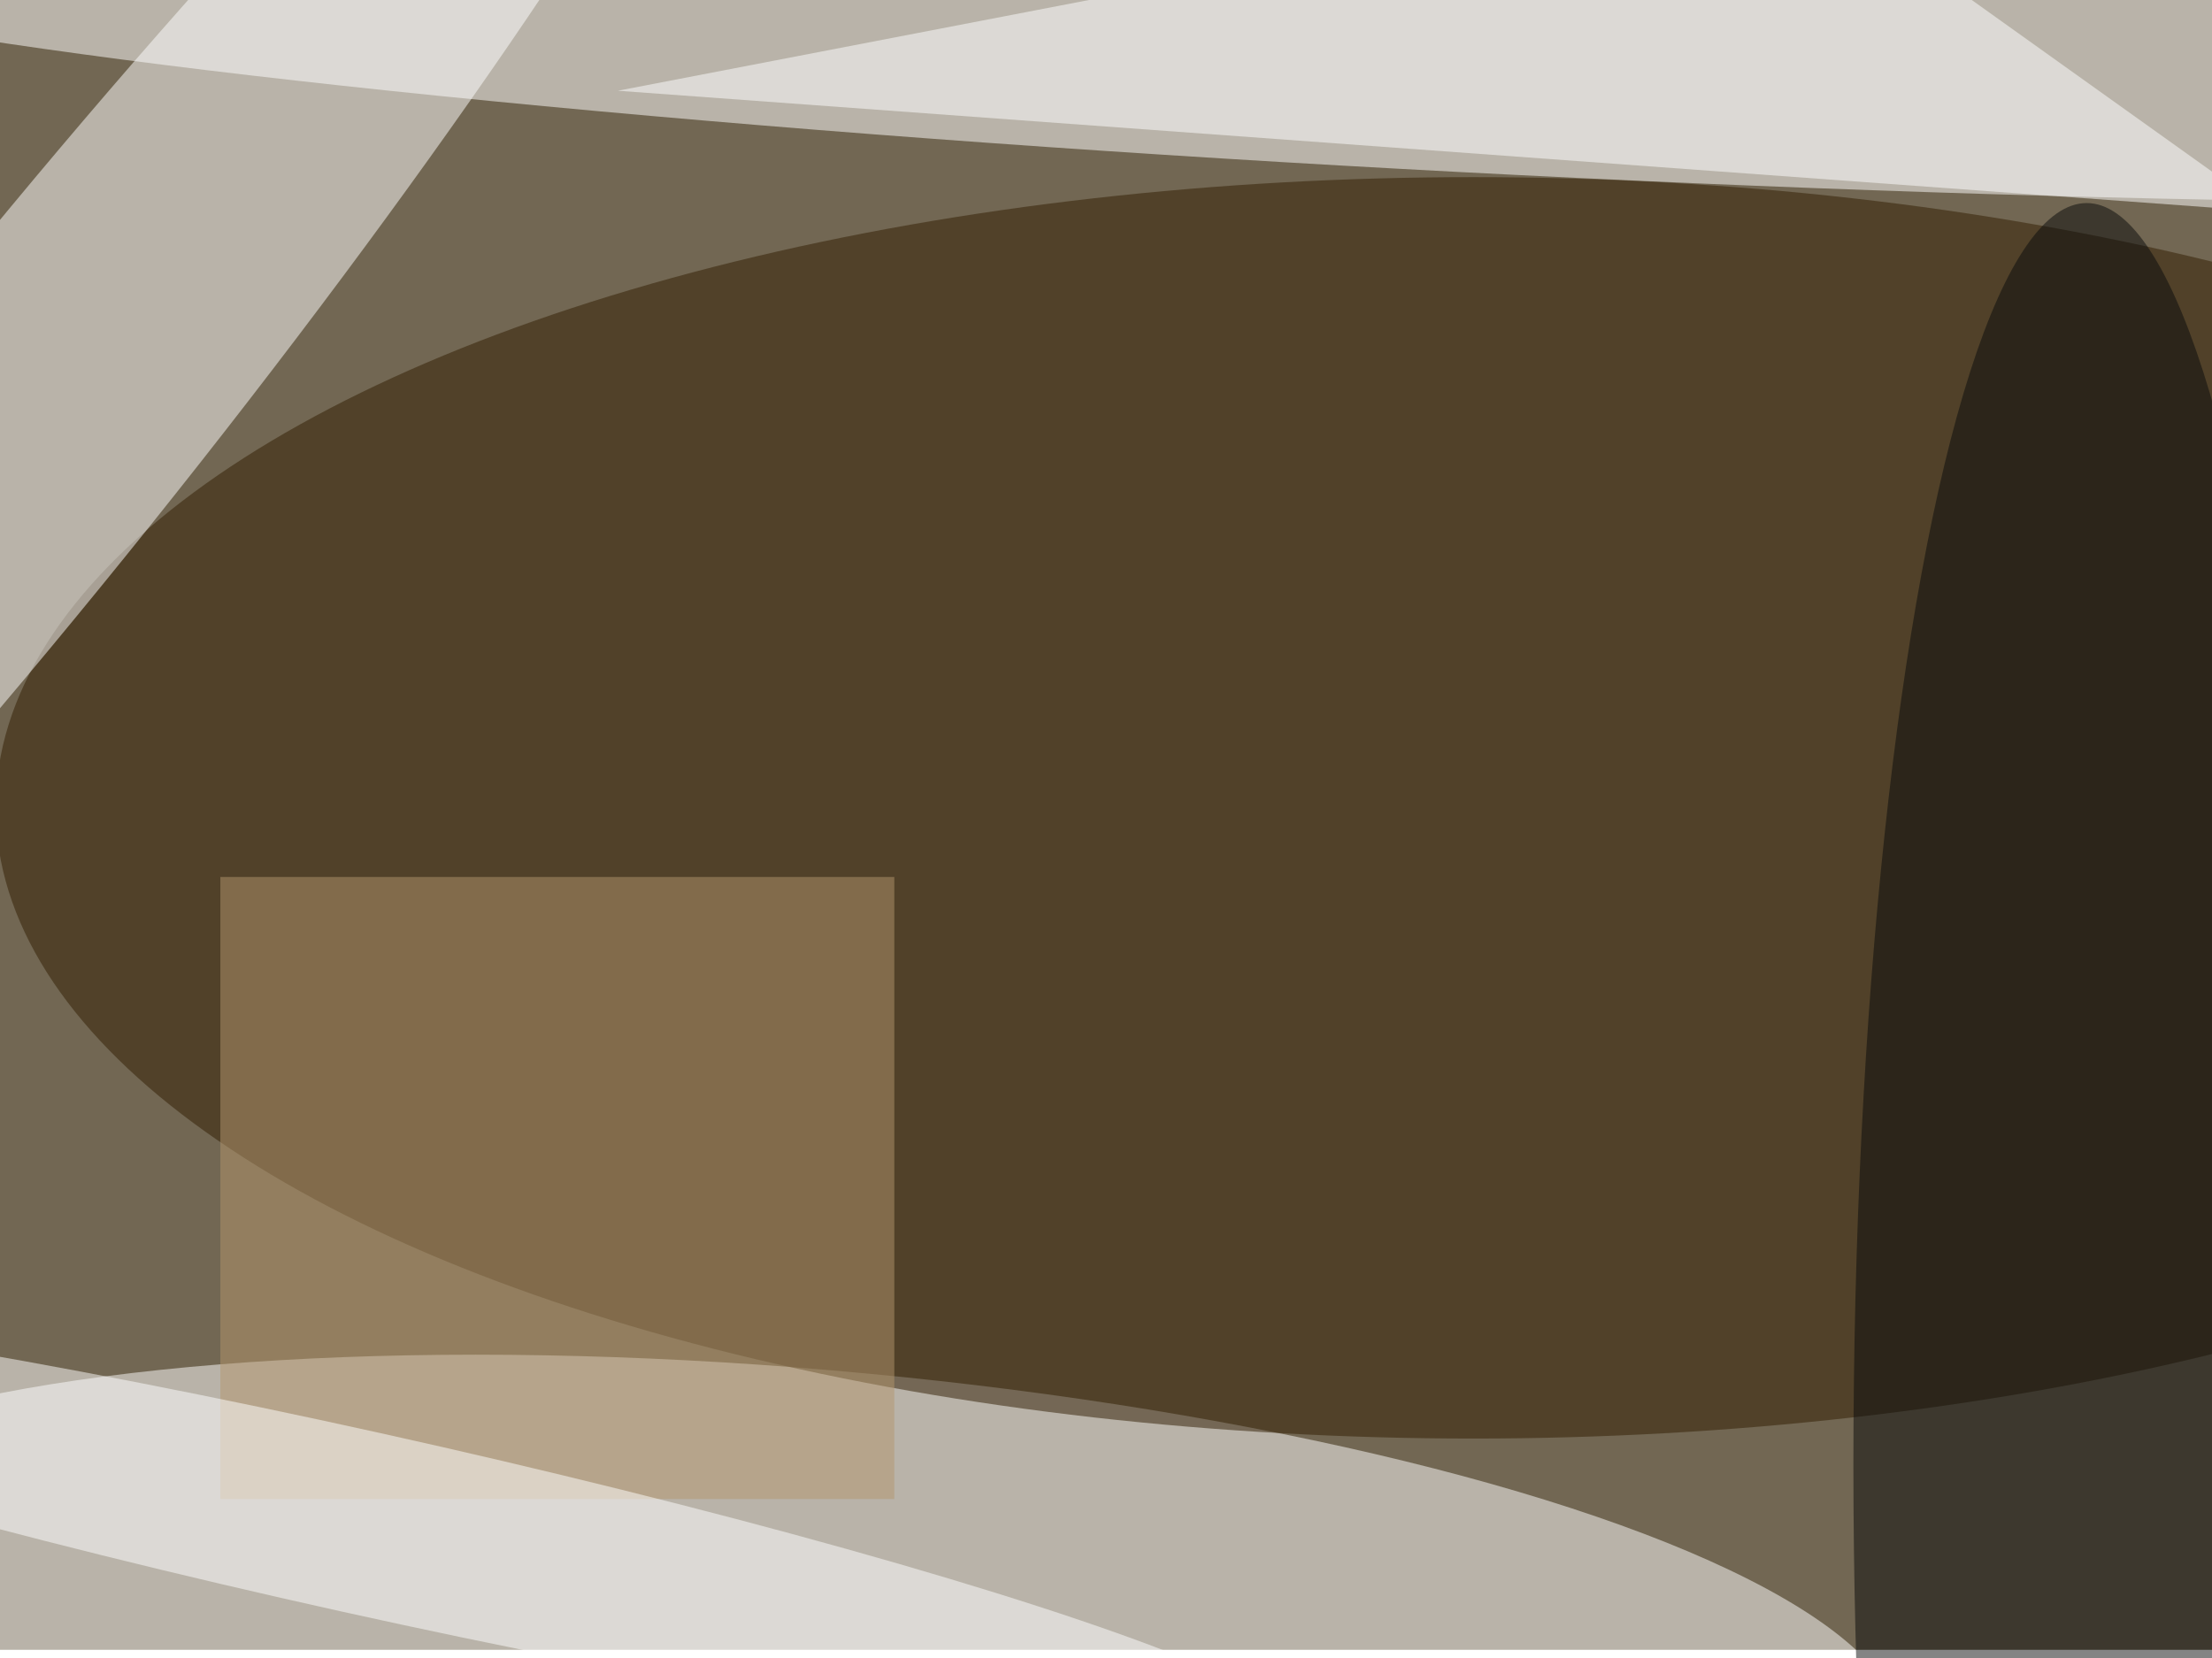 <svg xmlns="http://www.w3.org/2000/svg" viewBox="0 0 3719 2788"><filter id="b"><feGaussianBlur stdDeviation="12" /></filter><path fill="#726753" d="M0 0h3719v2774H0z"/><g filter="url(#b)" transform="translate(7.3 7.3) scale(14.527)" fill-opacity=".5"><ellipse fill="#fff" rx="1" ry="1" transform="matrix(212.023 11.112 -.807 15.407 169.2 4)"/><ellipse fill="#fff" rx="1" ry="1" transform="rotate(94.9 -40.7 137.6) scale(31.925 127.138)"/><ellipse fill="#311c00" cx="170" cy="93" rx="171" ry="73"/><ellipse fill="#fff" rx="1" ry="1" transform="rotate(-141.3 10.1 24) scale(17.912 138.667)"/><path fill="#fff" d="M206-16L71 10l191 14z"/><path fill="#b5976c" d="M25 101h78v72H25z"/><ellipse fill="#090b0b" cx="241" cy="169" rx="27" ry="146"/><ellipse fill="#fff" rx="1" ry="1" transform="matrix(108.419 24.036 -2.287 10.316 41.3 175.7)"/></g></svg>